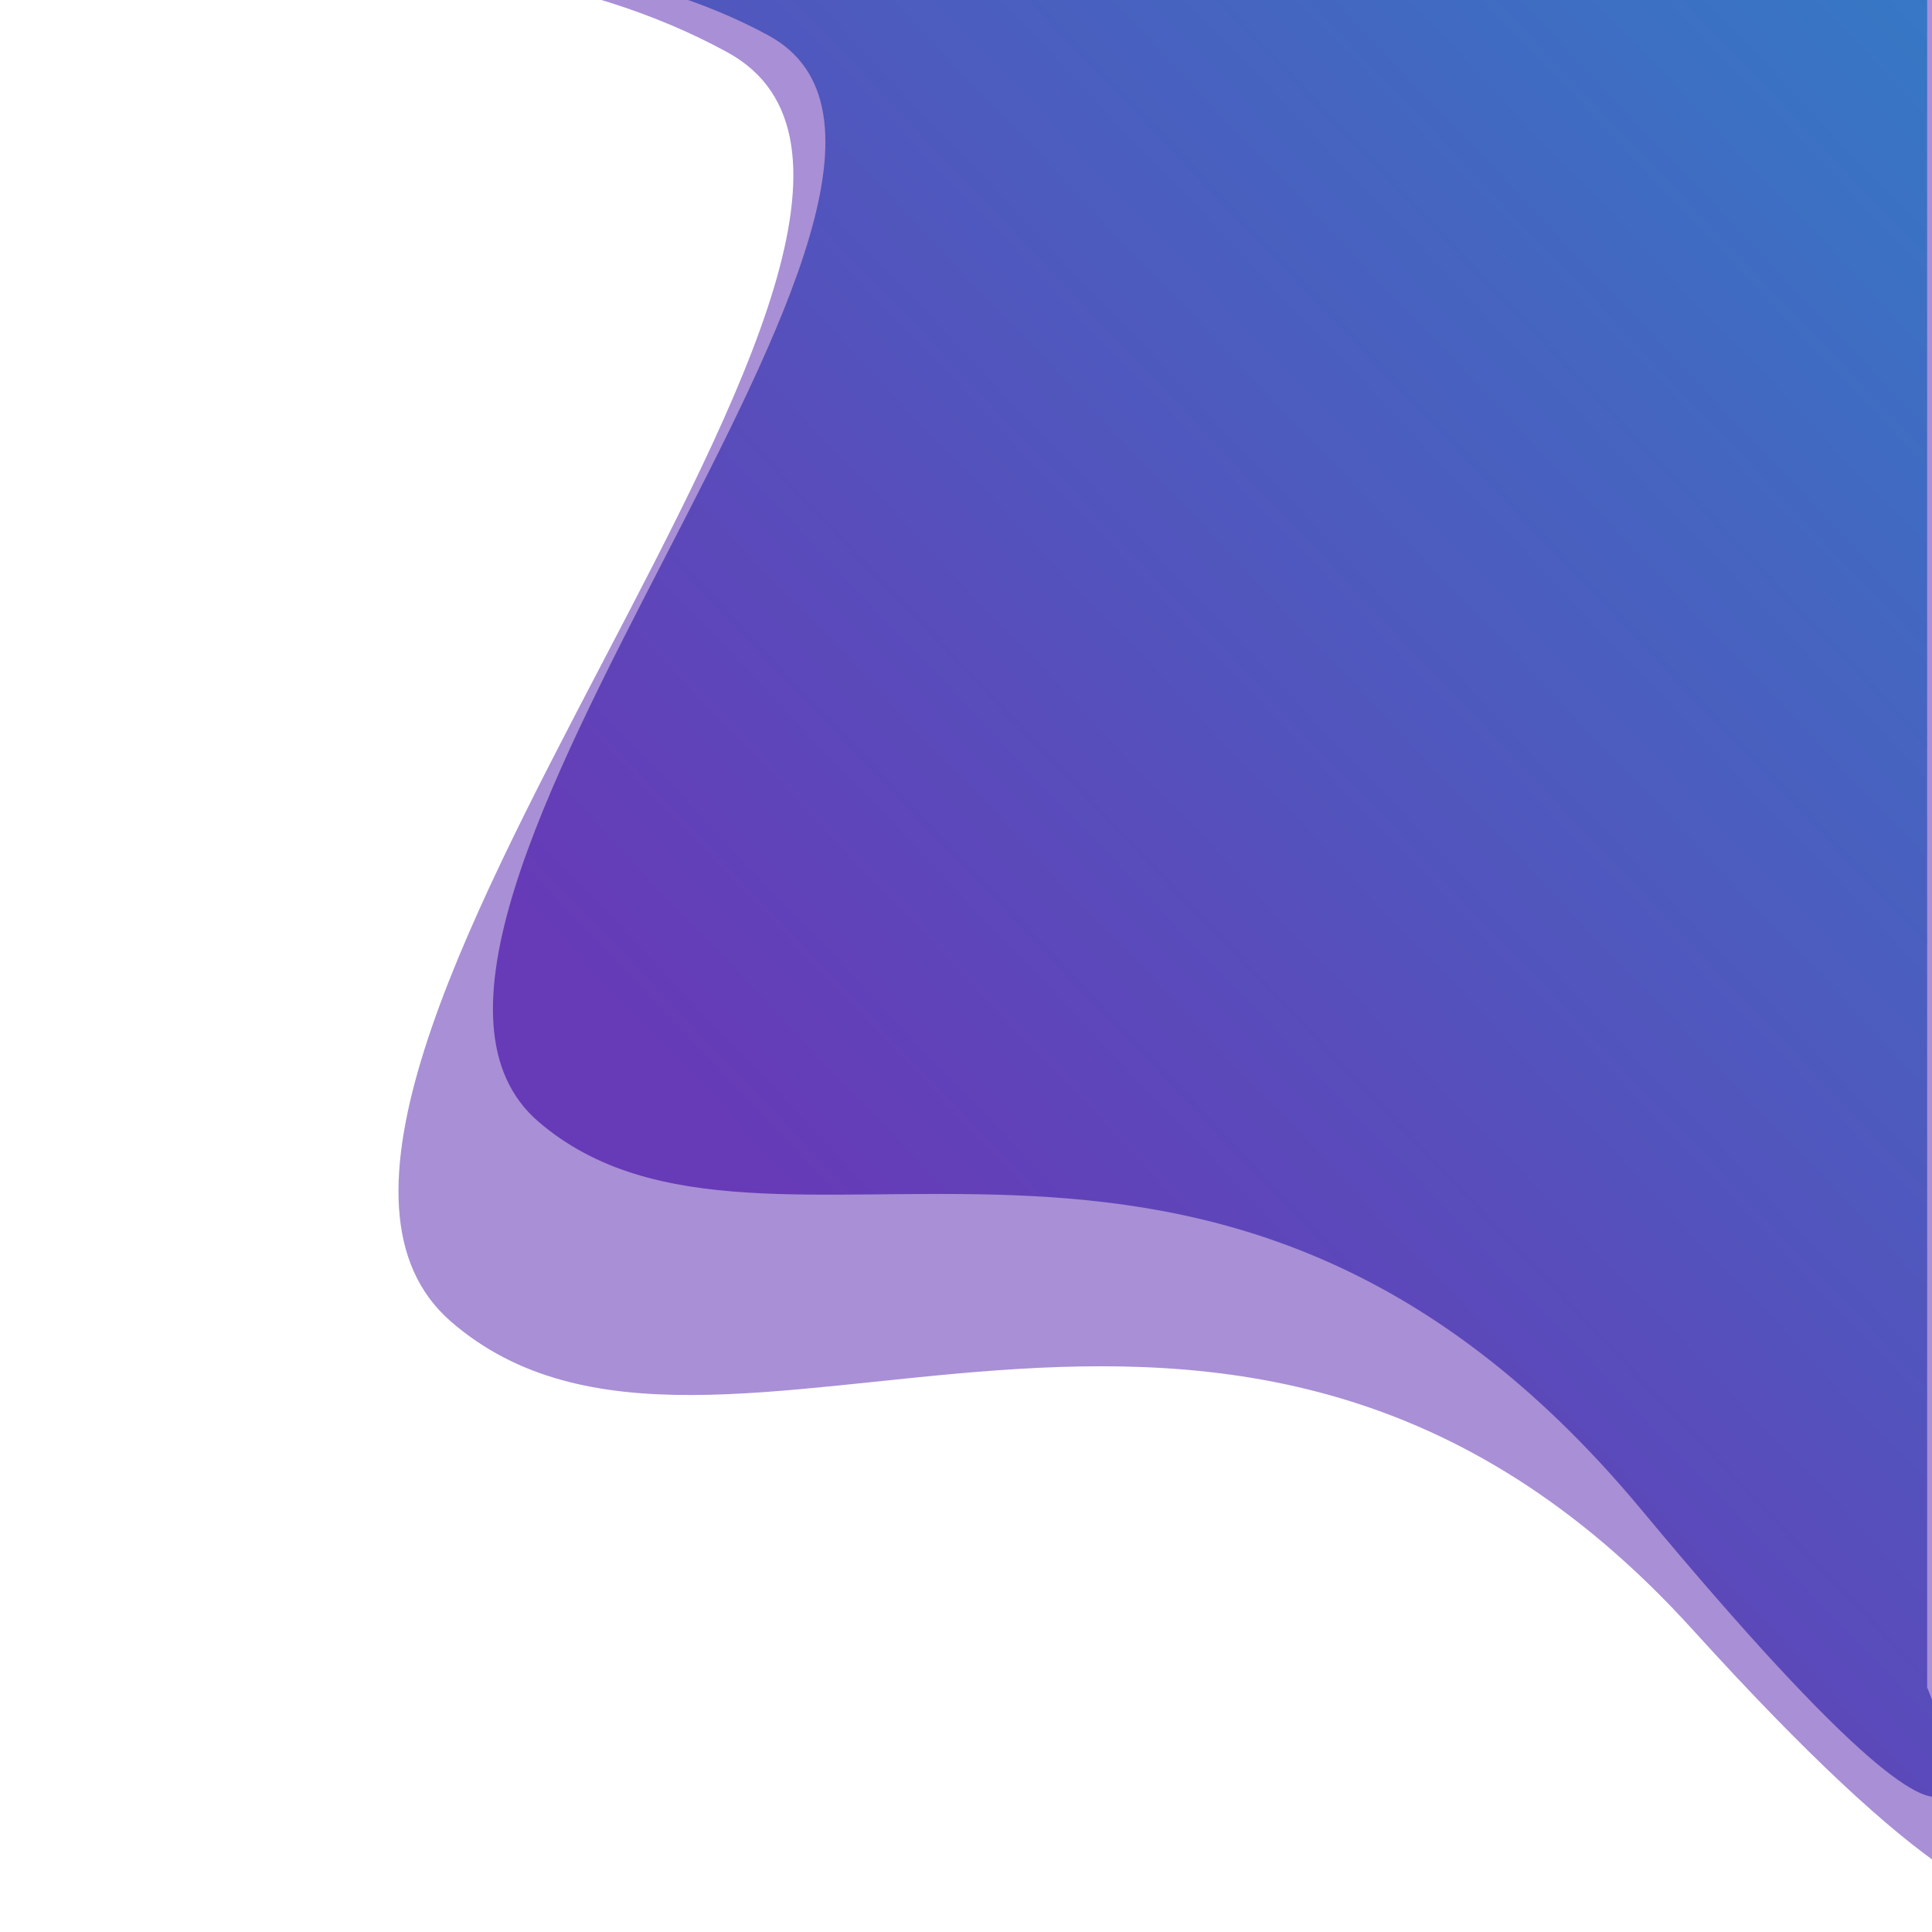 <svg width="807" height="807" viewBox="0 0 807 807" fill="none" xmlns="http://www.w3.org/2000/svg">
<path opacity="0.563" fill-rule="evenodd" clip-rule="evenodd" d="M0.003 -1.857H860.583V743.652C860.583 743.652 900.798 894.468 707.111 680.797C513.424 467.127 299.43 648.234 188.418 552.066C77.406 455.898 429.621 90.7 303.853 21.852C178.084 -46.996 0.003 -1.857 0.003 -1.857Z" fill="#673AB7"/>
<path fill-rule="evenodd" clip-rule="evenodd" d="M62.515 -3.397H804.966L804.979 704.88C804.979 704.88 865.442 846.815 685.59 630.582C505.738 414.35 320.841 550.621 225.067 468.665C129.293 386.709 429.267 73.352 320.762 14.678C212.257 -43.995 62.515 -3.397 62.515 -3.397Z" fill="url(#paint0_linear)"/>
<defs>
<linearGradient id="paint0_linear" x1="823.774" y1="-1096.01" x2="-233.473" y2="-90.093" gradientUnits="userSpaceOnUse">
<stop stop-color="#00BCD4"/>
<stop offset="1" stop-color="#673AB7"/>
</linearGradient>
</defs>
</svg>
